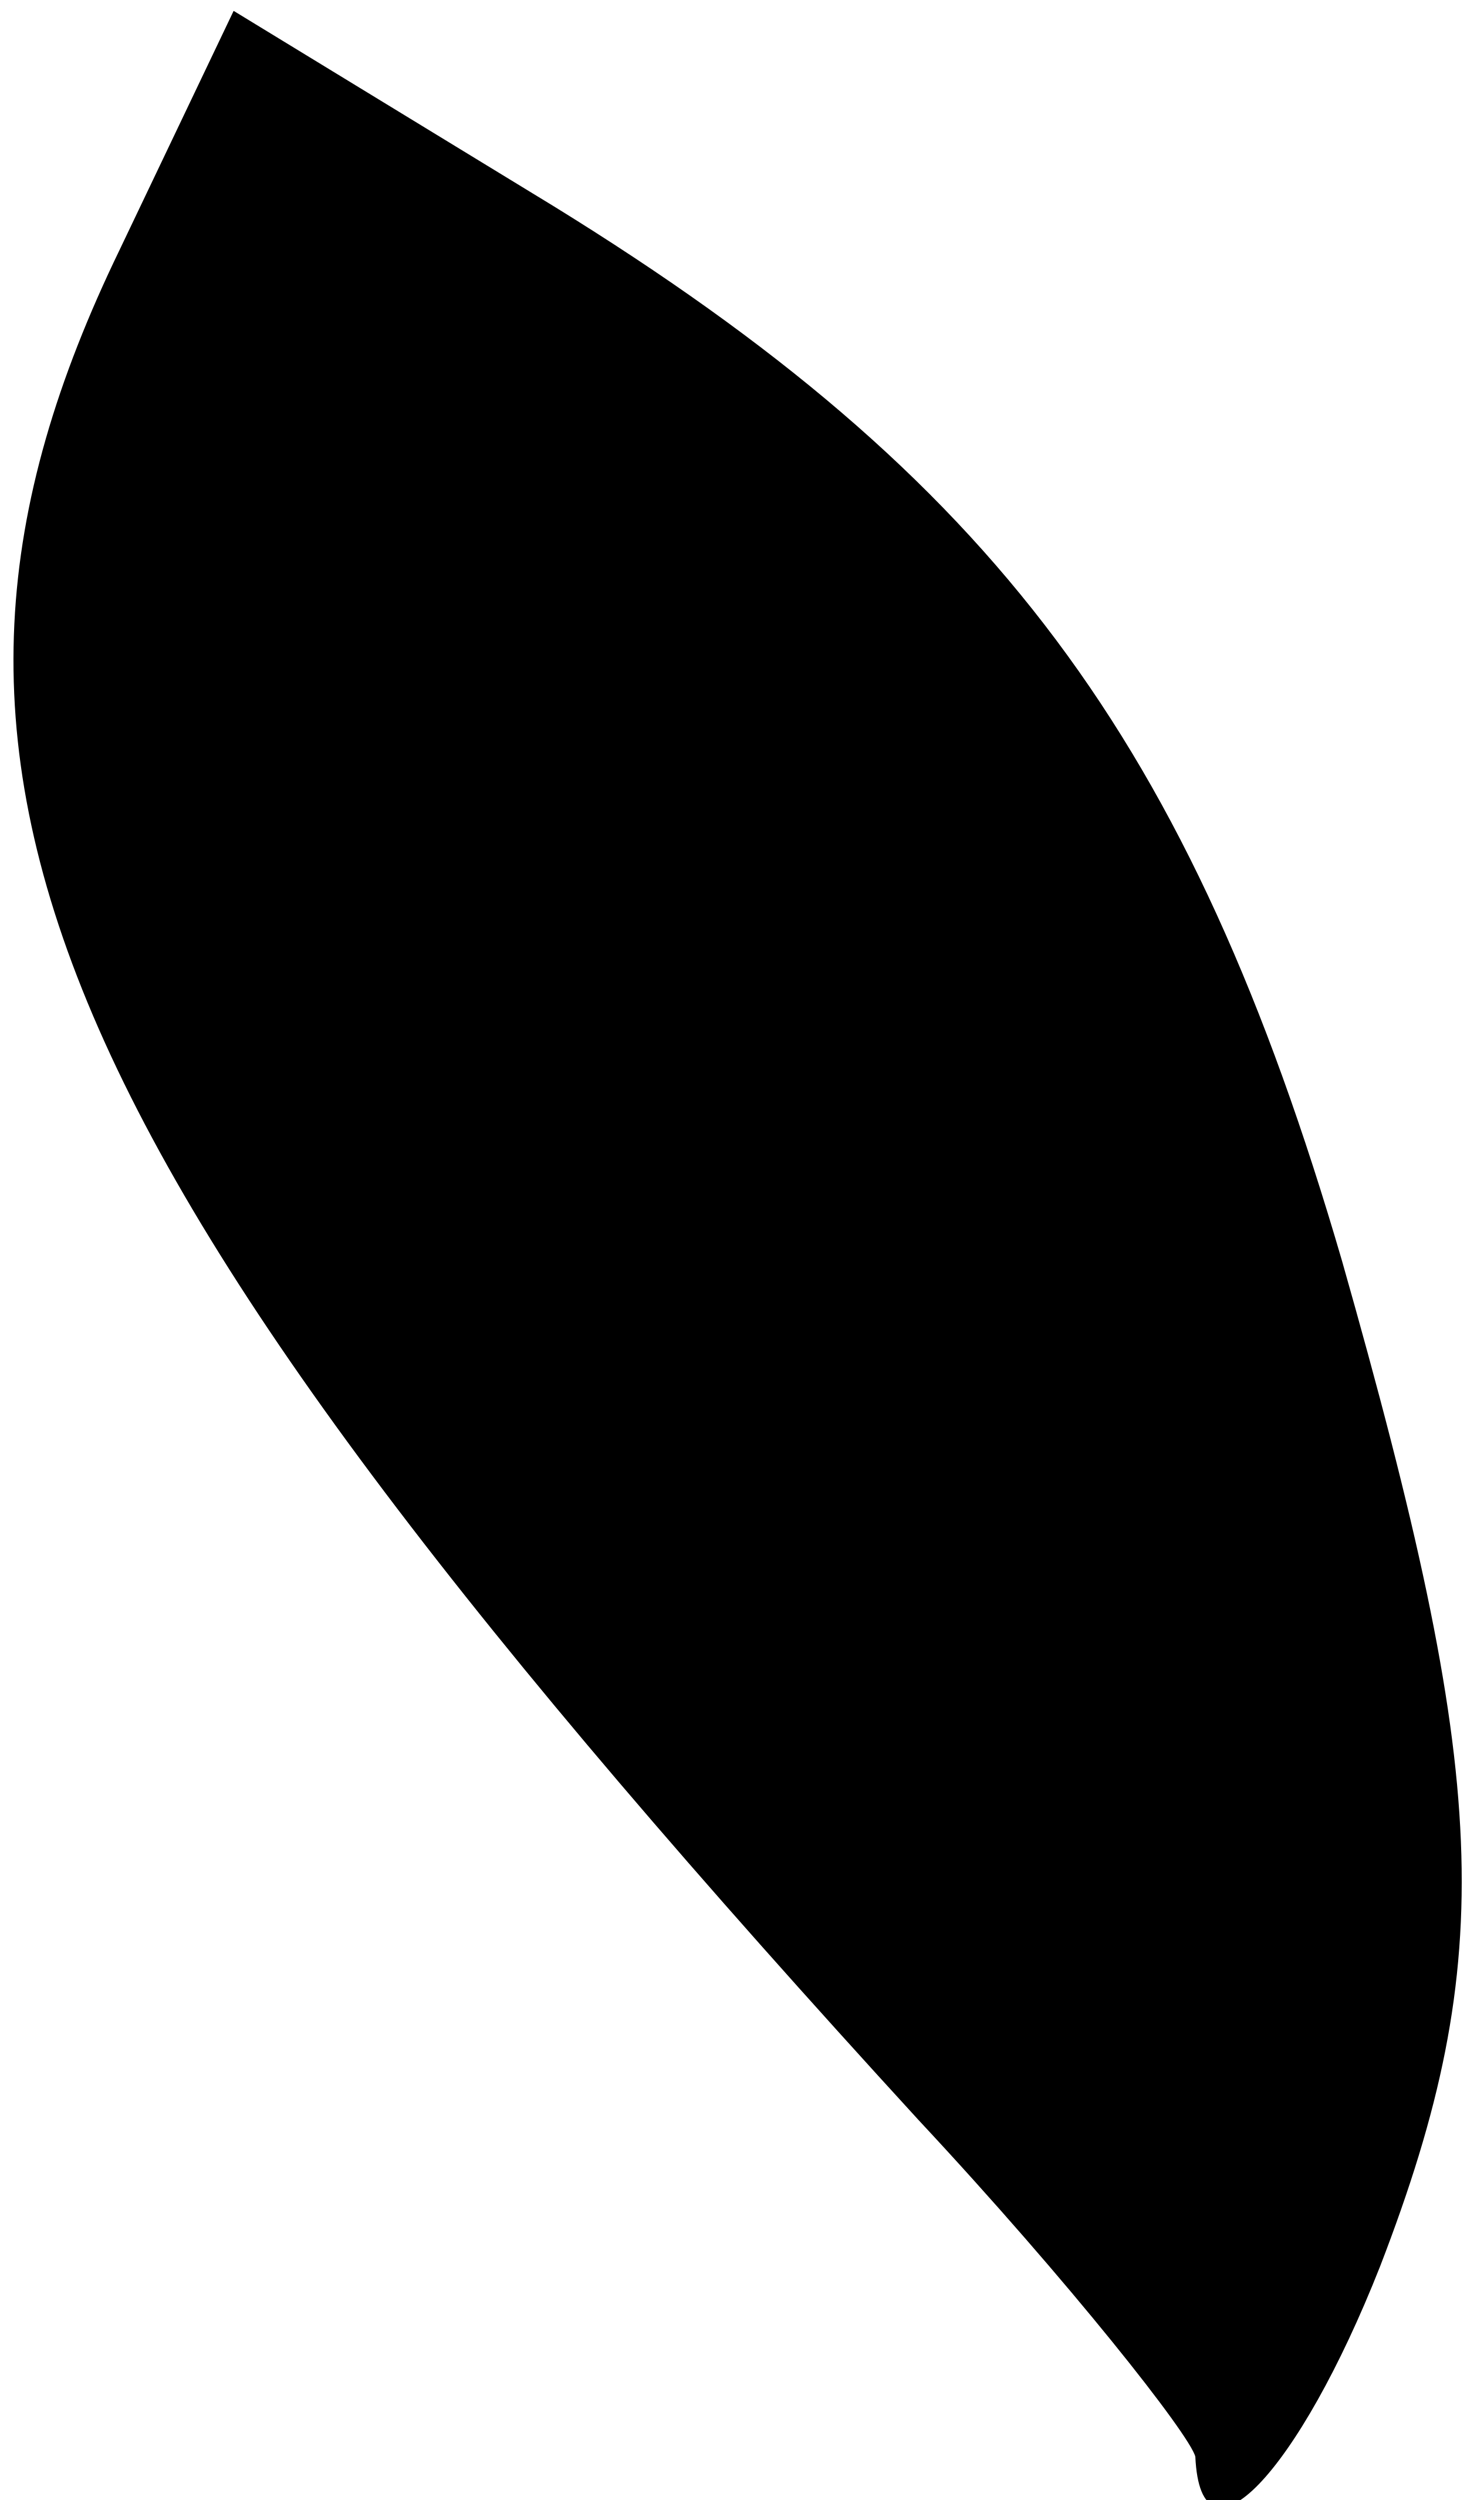 <?xml version="1.0" standalone="no"?>
<!DOCTYPE svg PUBLIC "-//W3C//DTD SVG 20010904//EN"
 "http://www.w3.org/TR/2001/REC-SVG-20010904/DTD/svg10.dtd">
<svg version="1.0" xmlns="http://www.w3.org/2000/svg"
 width="27pt" height="46pt" viewBox="0 0 27 46"
 preserveAspectRatio="xMidYMid meet">
<g transform="translate(0,46) scale(0.1,-0.1)"
fill="#000000" stroke="none">
<path fill="#000000" stroke="none" d="M22 414 c-46 -95 -16 -166 147 -344 28
-30 50 -58 51 -62 1 -22 19 -3 34 35 22 57 20 90 -7 185 -28 96 -64 144 -145
194 l-59 36 -21 -44z"/>
</g>
</svg>
